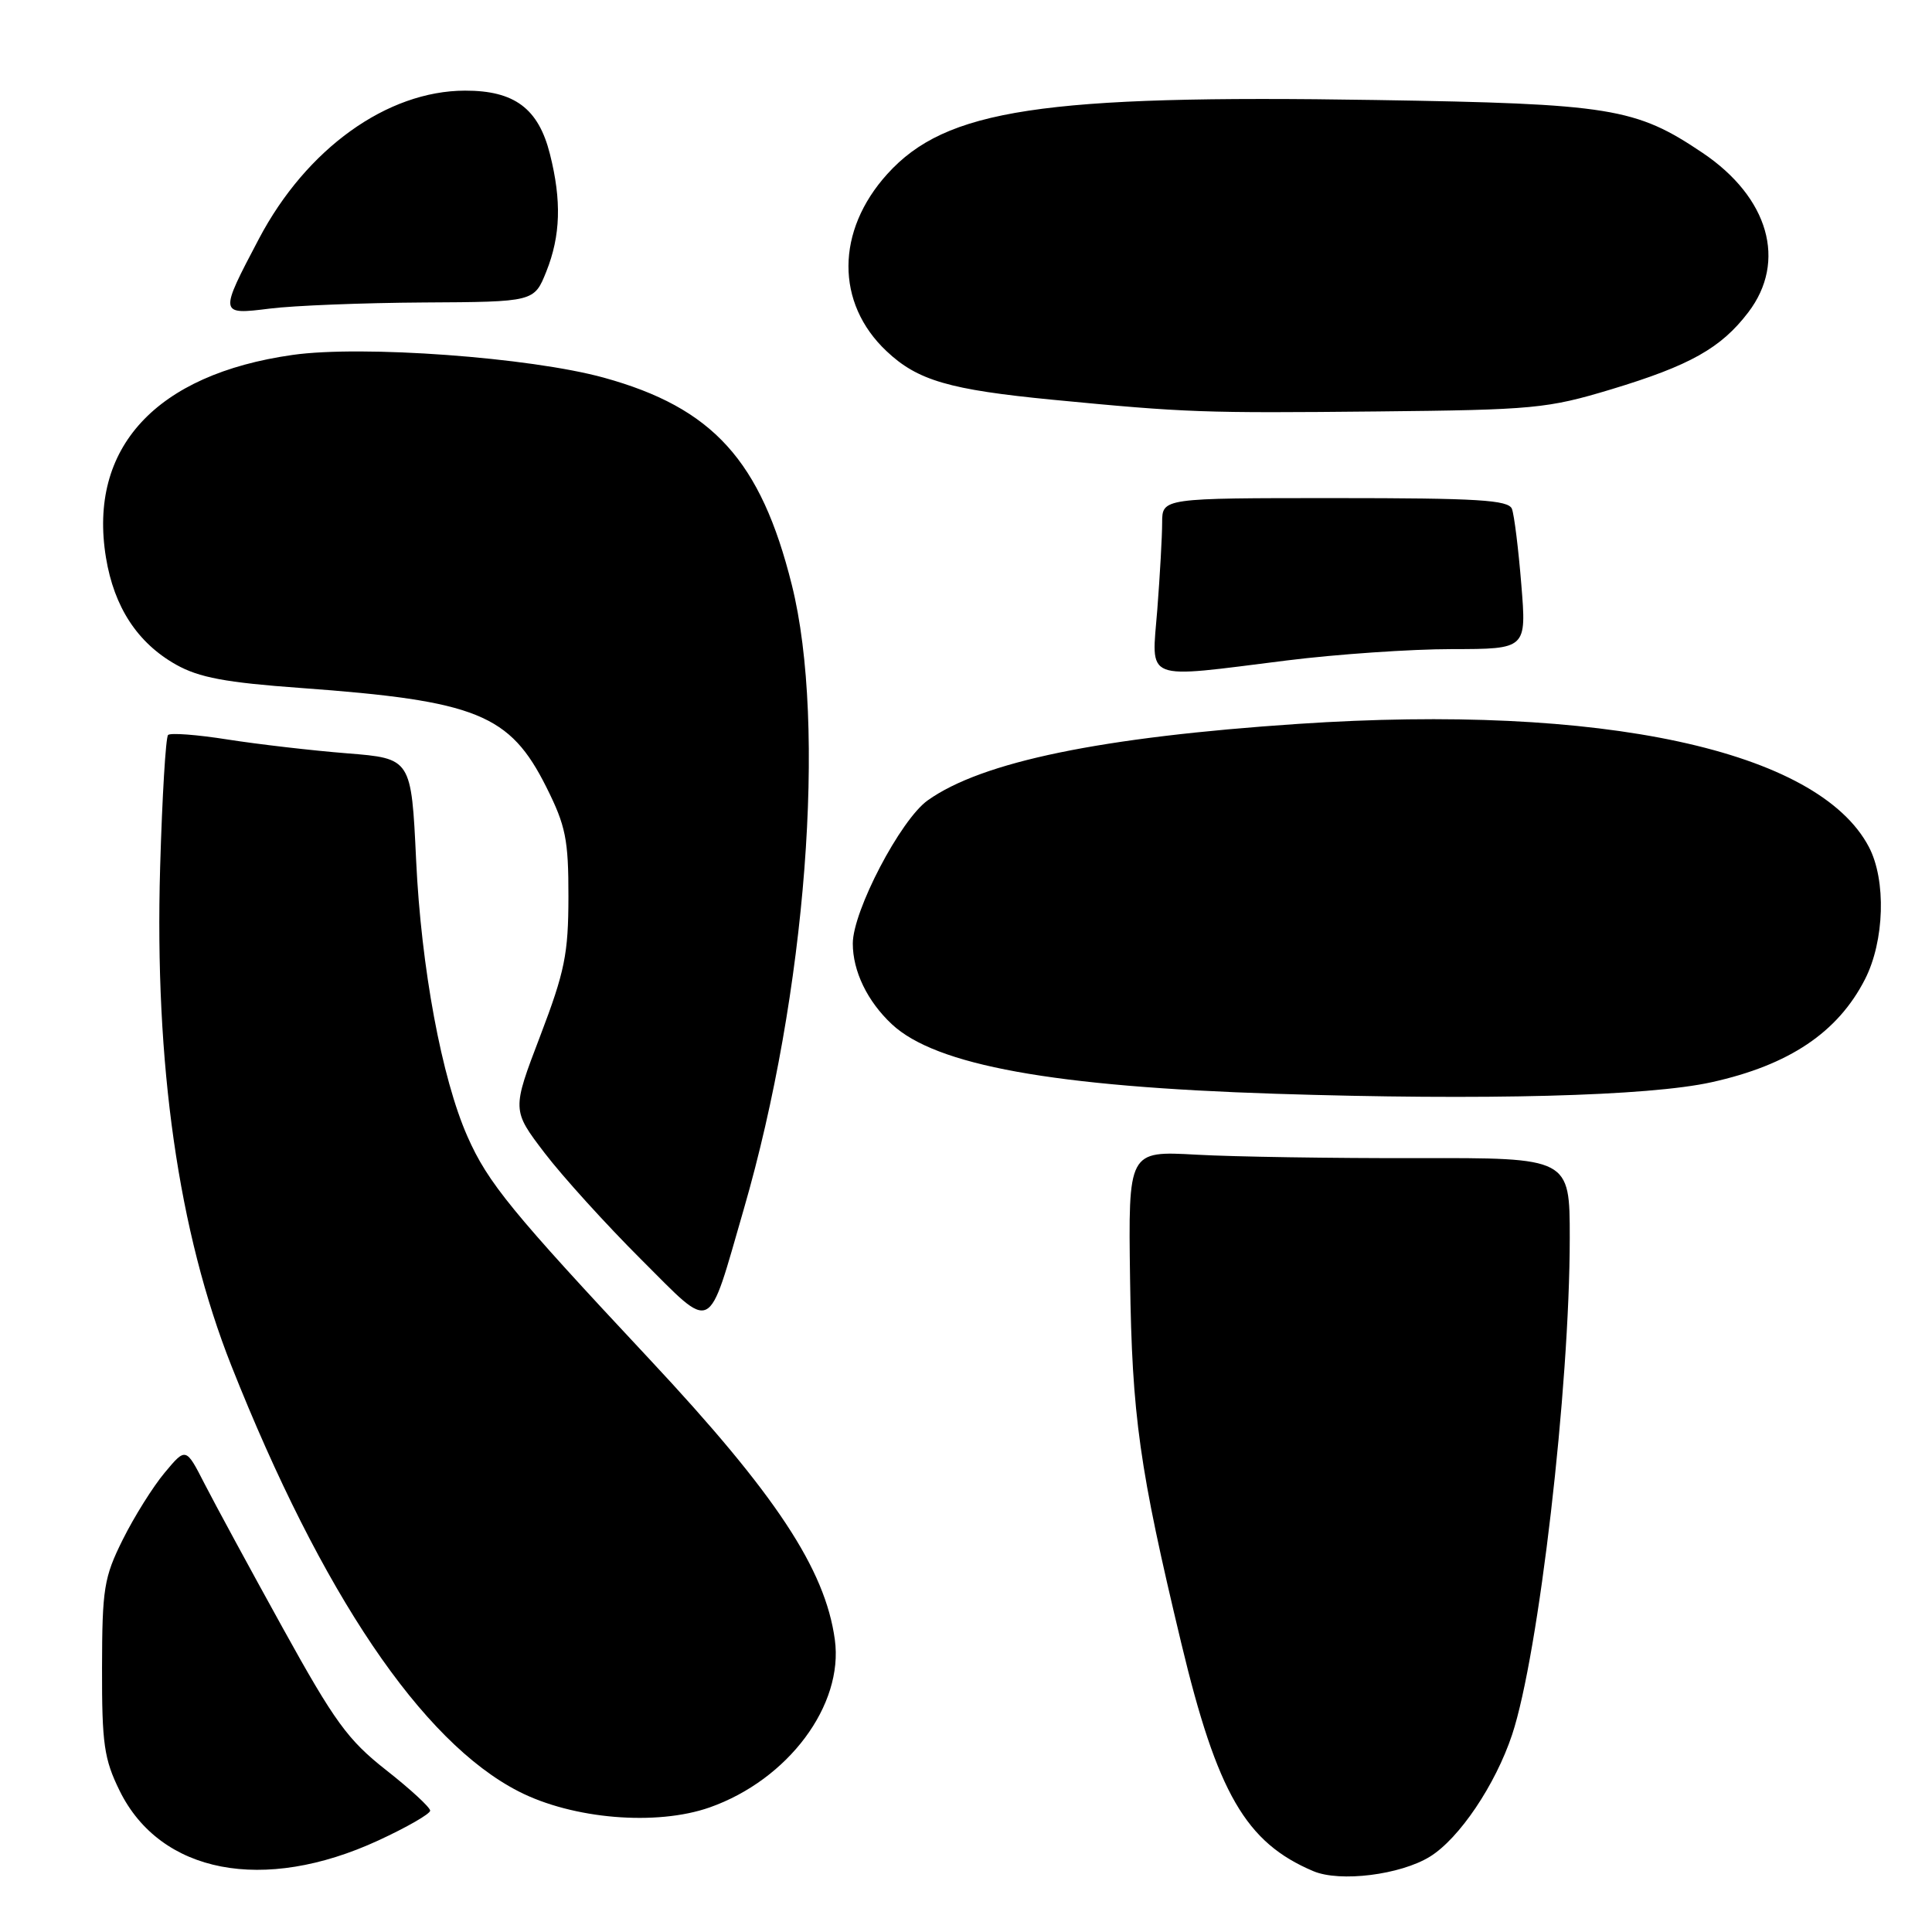 <?xml version="1.0" encoding="UTF-8" standalone="no"?>
<!DOCTYPE svg PUBLIC "-//W3C//DTD SVG 1.1//EN" "http://www.w3.org/Graphics/SVG/1.1/DTD/svg11.dtd" >
<svg xmlns="http://www.w3.org/2000/svg" xmlns:xlink="http://www.w3.org/1999/xlink" version="1.1" viewBox="0 0 256 256">
 <g >
 <path fill="currentColor"
d=" M 189.48 246.01 C 193.36 243.61 198.14 236.52 200.36 229.86 C 203.89 219.25 208.00 183.85 208.00 164.02 C 208.00 153.41 208.00 153.41 187.75 153.46 C 176.61 153.48 163.45 153.28 158.50 153.00 C 149.50 152.50 149.50 152.50 149.74 169.50 C 150.00 187.68 150.96 194.50 156.52 217.71 C 161.29 237.63 165.08 244.16 174.03 247.94 C 177.56 249.43 185.56 248.43 189.48 246.01 Z  M 50.11 243.88 C 53.90 242.13 57.00 240.35 57.00 239.92 C 57.00 239.49 54.38 237.07 51.17 234.55 C 46.09 230.56 44.34 228.15 37.48 215.74 C 33.15 207.91 28.49 199.31 27.12 196.64 C 24.63 191.77 24.63 191.77 21.82 195.14 C 20.27 196.99 17.78 200.97 16.27 204.00 C 13.77 209.02 13.54 210.50 13.52 221.00 C 13.50 231.09 13.79 233.09 15.86 237.30 C 21.26 248.25 34.93 250.88 50.11 243.88 Z  M 94.04 239.49 C 104.44 235.82 111.81 225.94 110.62 217.26 C 109.34 207.91 102.78 197.98 86.09 180.13 C 67.82 160.60 64.65 156.73 61.94 150.59 C 58.53 142.88 55.81 128.26 55.14 114.00 C 54.50 100.50 54.50 100.50 46.00 99.82 C 41.33 99.45 34.20 98.62 30.17 97.99 C 26.14 97.35 22.58 97.08 22.27 97.39 C 21.96 97.71 21.49 105.58 21.22 114.88 C 20.46 141.03 23.64 163.26 30.67 181.00 C 42.63 211.17 55.88 230.80 68.72 237.37 C 75.90 241.05 86.99 241.97 94.04 239.49 Z  M 98.55 160.24 C 106.83 131.67 109.57 96.10 104.92 77.50 C 100.81 61.02 94.46 54.03 80.00 50.04 C 70.22 47.35 47.99 45.72 38.77 47.03 C 20.64 49.60 11.66 59.35 14.04 73.88 C 15.12 80.46 18.22 85.19 23.33 88.07 C 26.38 89.78 29.89 90.44 39.85 91.16 C 63.20 92.86 67.56 94.63 72.41 104.33 C 74.96 109.43 75.33 111.24 75.32 118.83 C 75.31 126.42 74.84 128.72 71.57 137.30 C 67.83 147.09 67.83 147.09 72.16 152.77 C 74.55 155.90 80.31 162.25 84.96 166.89 C 94.68 176.57 93.67 177.07 98.55 160.24 Z  M 226.79 143.40 C 237.08 141.13 243.53 136.79 247.12 129.76 C 249.71 124.69 249.95 116.63 247.64 112.23 C 240.91 99.40 212.26 93.22 172.00 95.92 C 145.90 97.67 130.12 100.93 122.93 106.05 C 119.33 108.61 113.00 120.71 113.00 125.02 C 113.00 128.69 114.93 132.68 118.18 135.72 C 124.01 141.16 139.54 143.98 169.00 144.93 C 196.65 145.82 218.46 145.25 226.79 143.40 Z  M 170.54 87.51 C 177.12 86.69 186.95 86.01 192.39 86.01 C 202.28 86.00 202.28 86.00 201.58 77.43 C 201.20 72.72 200.64 68.22 200.34 67.43 C 199.88 66.25 195.83 66.00 176.89 66.00 C 154.00 66.00 154.00 66.00 153.99 69.25 C 153.99 71.04 153.70 76.21 153.35 80.75 C 152.59 90.45 151.23 89.92 170.54 87.51 Z  M 213.49 51.59 C 223.94 48.43 228.04 46.13 231.66 41.38 C 236.80 34.64 234.37 26.16 225.61 20.26 C 216.73 14.28 213.45 13.75 182.24 13.25 C 138.09 12.54 125.32 14.48 117.57 23.06 C 110.75 30.60 110.71 40.16 117.46 46.52 C 121.58 50.42 125.79 51.64 139.50 52.97 C 157.21 54.68 159.41 54.75 182.50 54.52 C 203.21 54.31 205.03 54.14 213.49 51.59 Z  M 56.14 40.08 C 70.78 40.00 70.78 40.00 72.39 35.98 C 74.28 31.25 74.43 26.59 72.87 20.42 C 71.35 14.37 68.17 12.00 61.62 12.01 C 51.28 12.03 40.59 19.72 34.31 31.64 C 29.02 41.68 29.03 41.73 35.75 40.89 C 38.91 40.49 48.09 40.13 56.14 40.08 Z "/>
</g>
</svg>